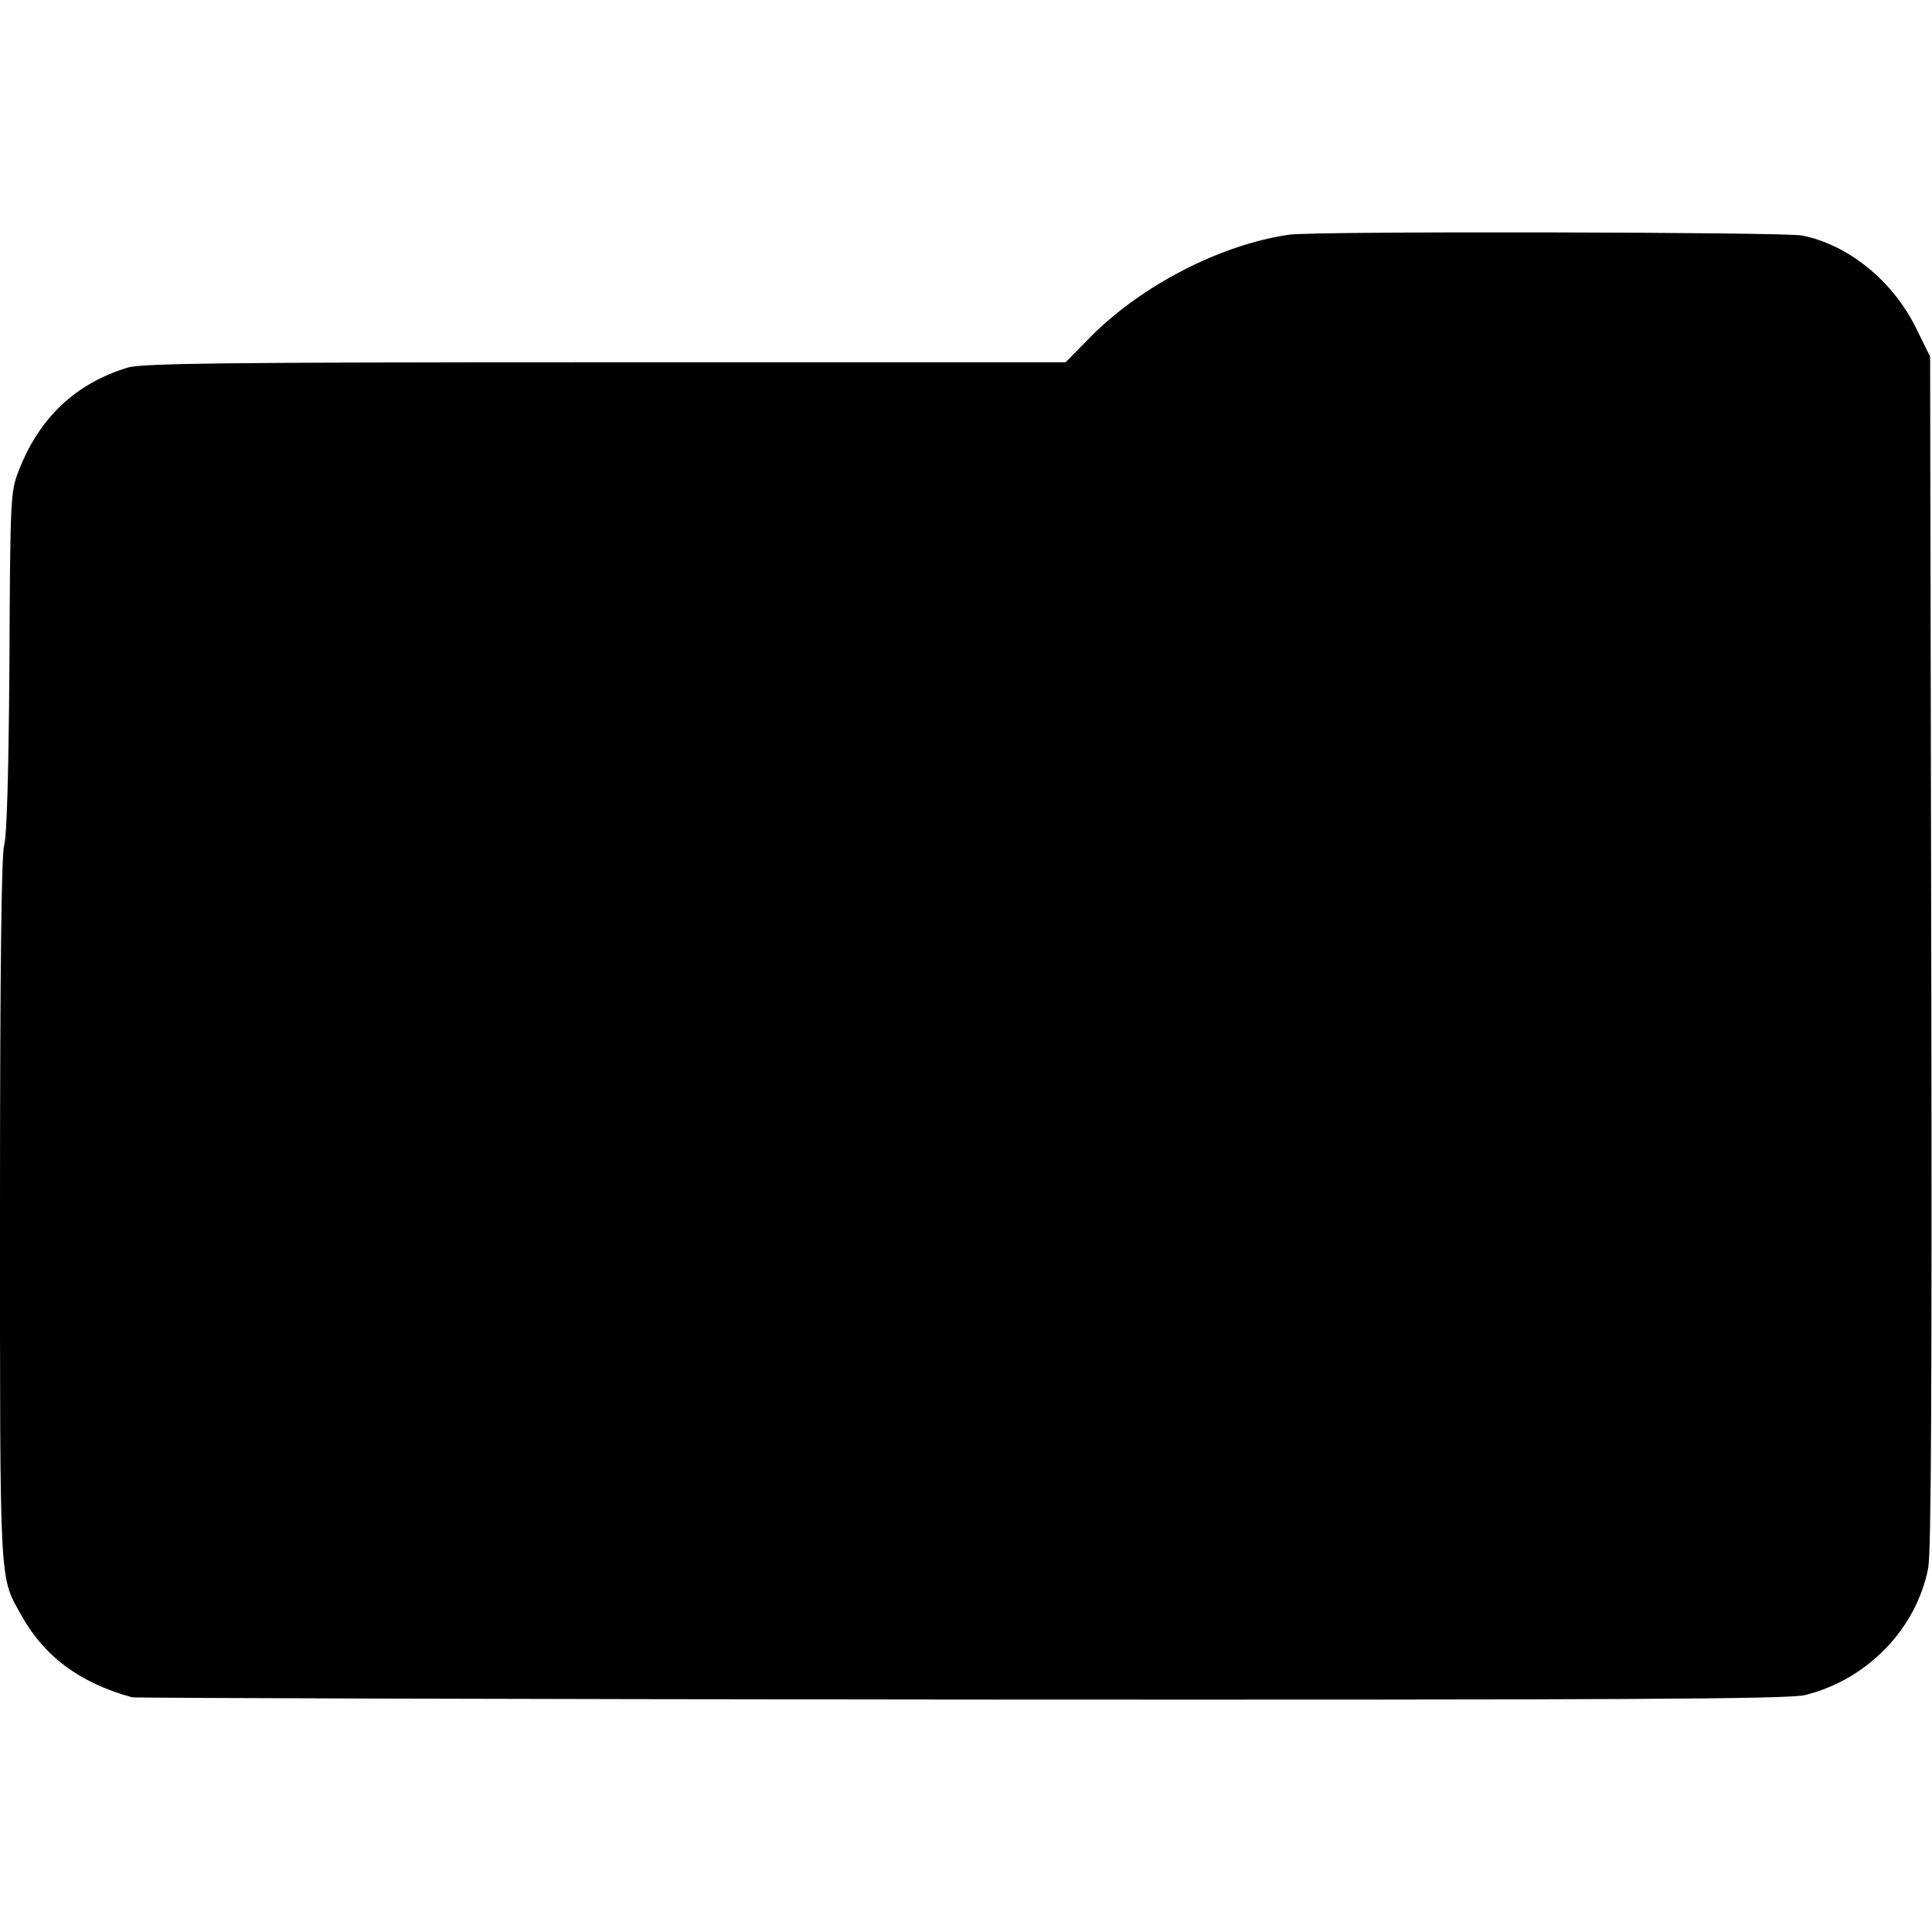 <?xml version="1.0" standalone="no"?>
<!DOCTYPE svg PUBLIC "-//W3C//DTD SVG 20010904//EN"
 "http://www.w3.org/TR/2001/REC-SVG-20010904/DTD/svg10.dtd">
<svg version="1.0" xmlns="http://www.w3.org/2000/svg"
 width="512pt" height="512pt" viewBox="0 0 512 512"
 preserveAspectRatio="xMidYMid meet">
<g transform="translate(0,512) scale(0.1,-0.1)"
fill="#000000" stroke="none">
<path d="M3416 4498 c-181 -26 -392 -135 -526 -271 l-66 -67 -1219 0 c-1014 0
-1228 -3 -1266 -14 -139 -42 -236 -134 -290 -275 -21 -54 -22 -72 -24 -506 -2
-295 -7 -462 -14 -485 -7 -24 -11 -313 -11 -965 0 -1008 -2 -970 55 -1073 61
-111 156 -182 295 -220 8 -2 998 -5 2199 -6 1747 -1 2195 1 2235 12 165 41
295 176 326 337 8 44 10 489 8 1635 l-3 1575 -37 75 c-61 125 -180 222 -303
246 -50 9 -1292 12 -1359 2z"/>
</g>
</svg>
